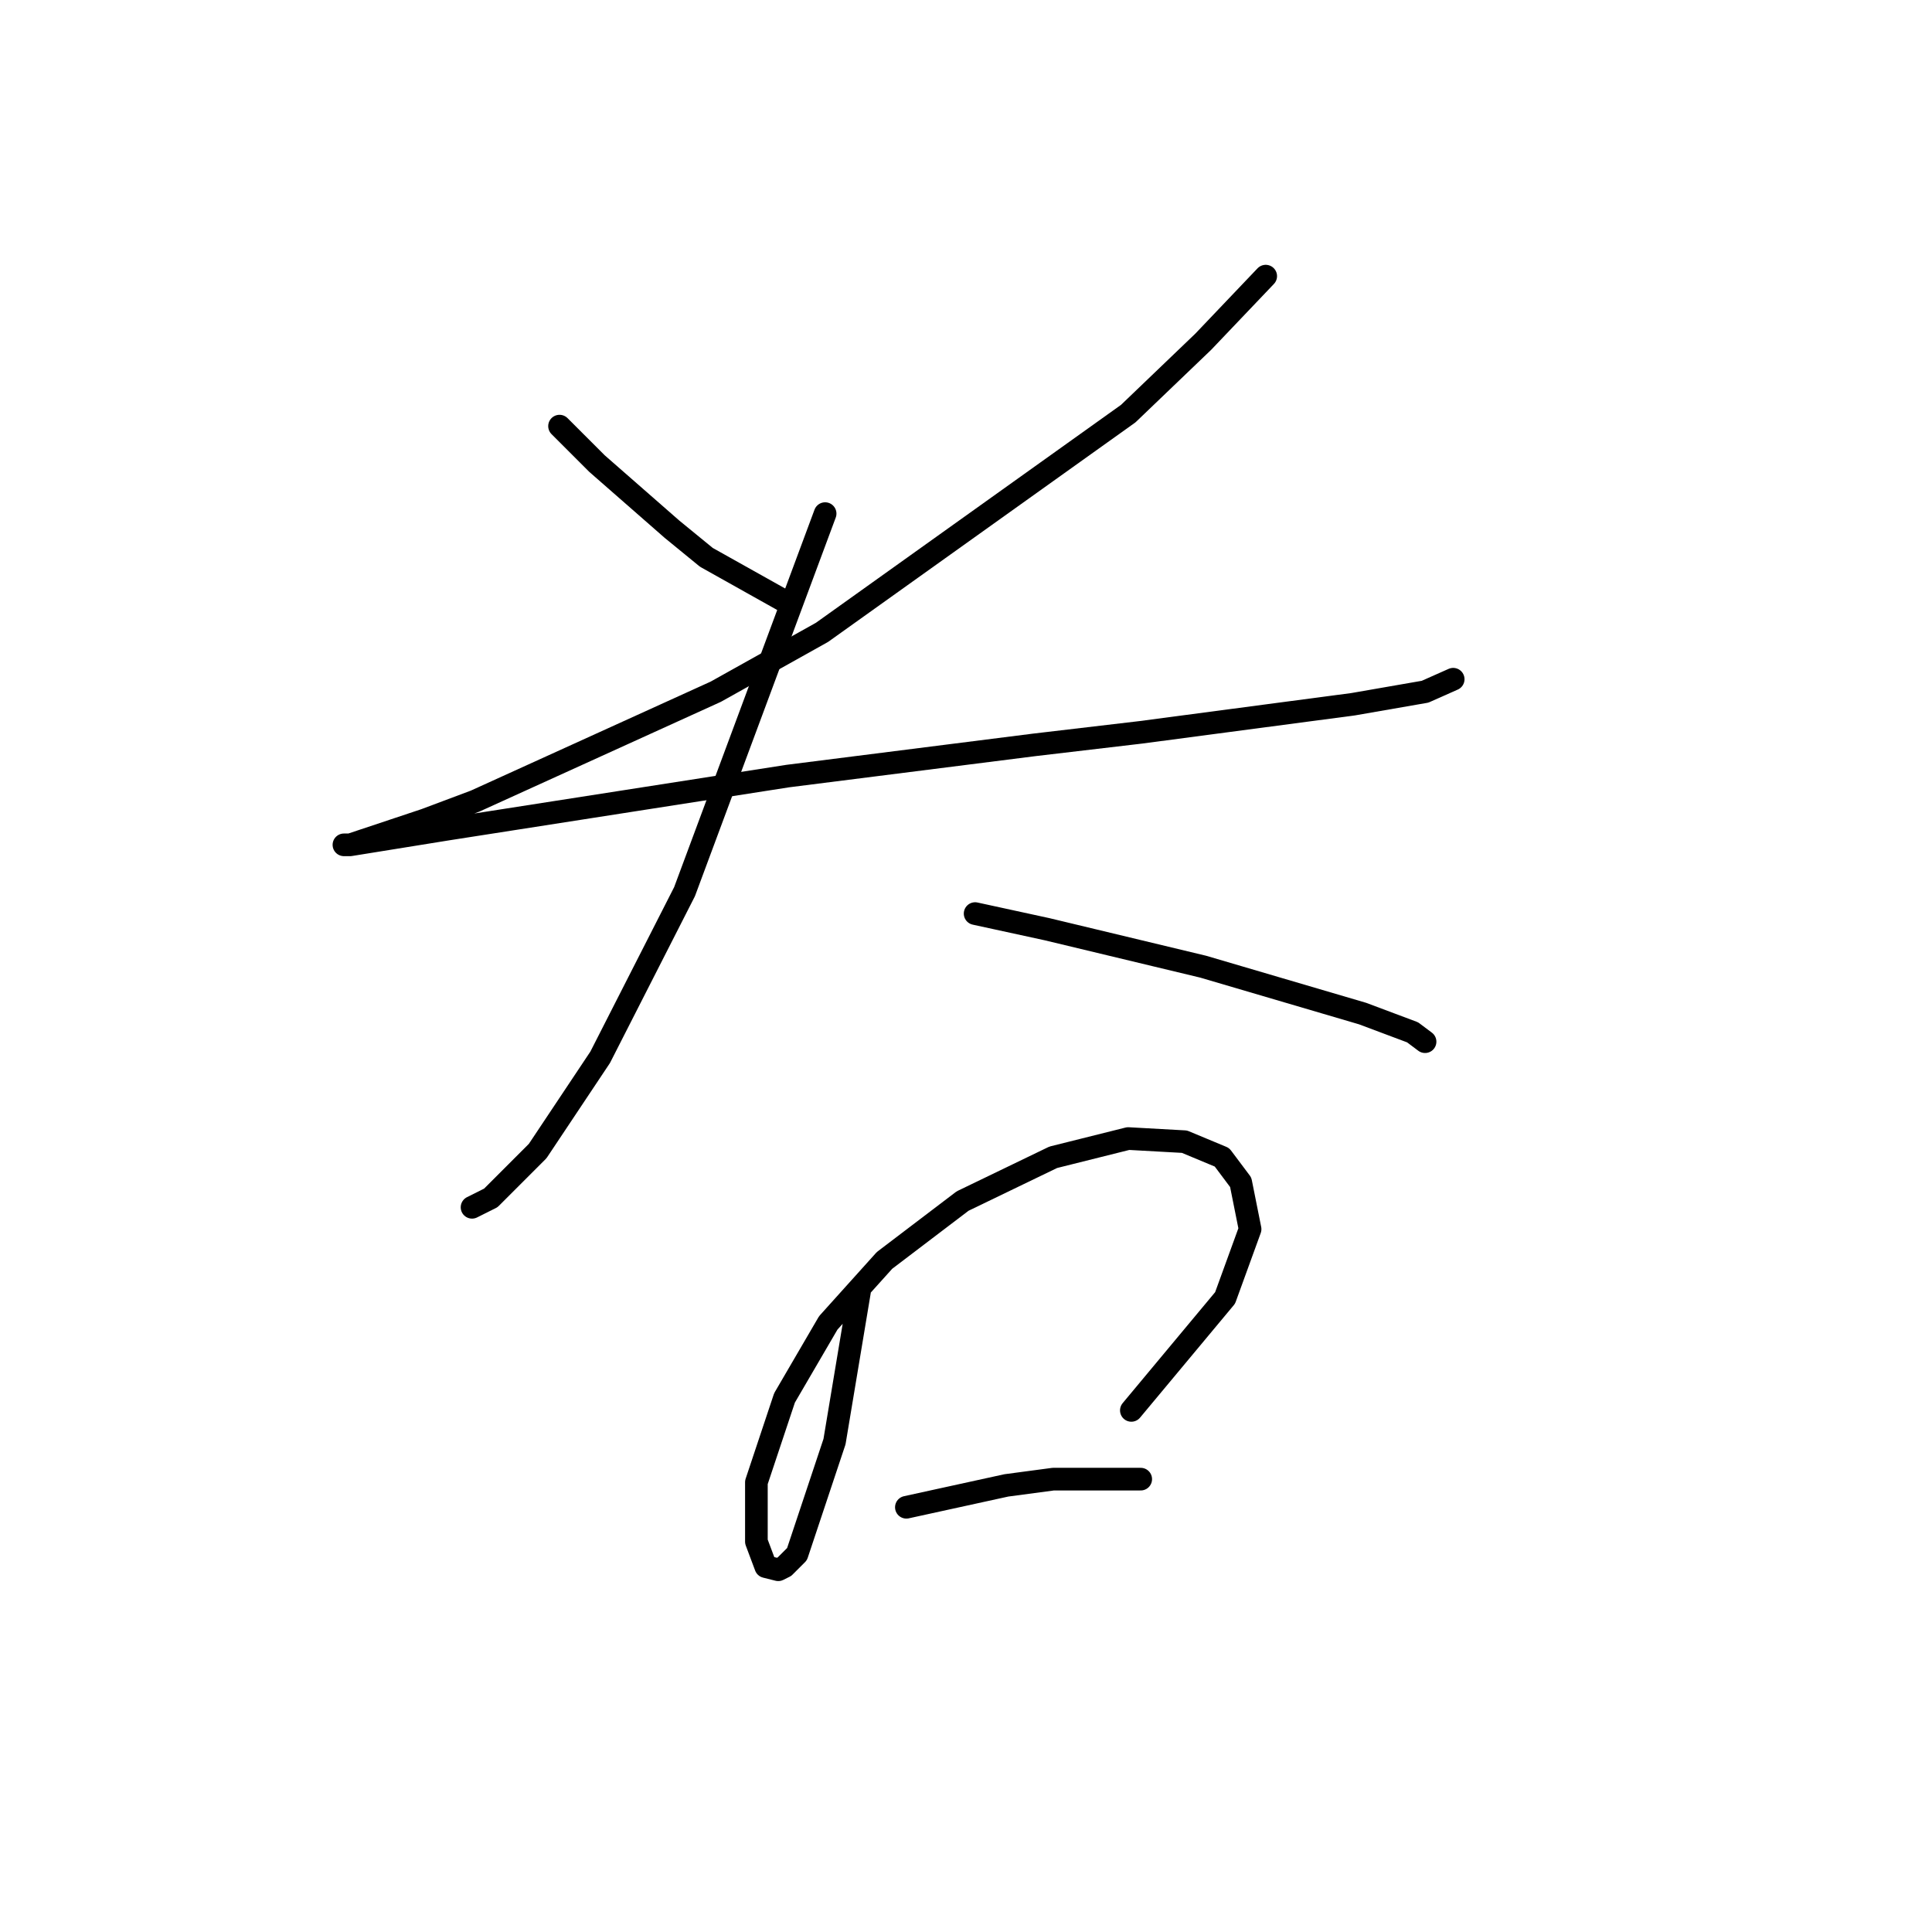 <?xml version="1.0" standalone="no"?>
    <svg width="256" height="256" xmlns="http://www.w3.org/2000/svg" version="1.1">
    <polyline stroke="black" stroke-width="3" stroke-linecap="round" fill="transparent" stroke-linejoin="round" points="74.141 56.464 79.11 61.432 89.046 70.127 93.601 73.853 103.952 79.65 103.952 79.65 " />
        <polyline stroke="black" stroke-width="3" stroke-linecap="round" fill="transparent" stroke-linejoin="round" points="167.714 36.59 159.433 45.285 149.496 54.808 108.92 83.79 94.843 91.657 62.962 106.148 56.338 108.632 46.401 111.945 45.573 111.945 46.401 111.945 59.236 109.875 104.366 102.836 137.075 98.696 151.152 97.039 179.307 93.313 188.829 91.657 192.556 90.001 192.556 90.001 " />
        <polyline stroke="black" stroke-width="3" stroke-linecap="round" fill="transparent" stroke-linejoin="round" points="109.334 68.057 90.703 118.155 79.524 140.099 71.243 152.52 65.032 158.731 62.548 159.973 62.548 159.973 " />
        <polyline stroke="black" stroke-width="3" stroke-linecap="round" fill="transparent" stroke-linejoin="round" points="129.208 121.054 138.731 123.124 159.433 128.092 180.549 134.303 187.173 136.787 188.829 138.029 188.829 138.029 " />
        <polyline stroke="black" stroke-width="3" stroke-linecap="round" fill="transparent" stroke-linejoin="round" points="113.889 171.152 110.576 191.026 105.608 205.931 103.952 207.587 103.124 208.001 101.468 207.587 100.226 204.275 100.226 196.408 103.952 185.229 109.748 175.292 117.201 167.012 127.552 159.145 139.559 153.348 149.496 150.864 156.949 151.278 161.917 153.348 164.401 156.661 165.643 162.871 162.331 171.98 149.91 186.885 149.91 186.885 " />
        <polyline stroke="black" stroke-width="3" stroke-linecap="round" fill="transparent" stroke-linejoin="round" points="120.099 199.721 133.348 196.822 139.559 195.994 151.152 195.994 151.152 195.994 " />
        </svg>